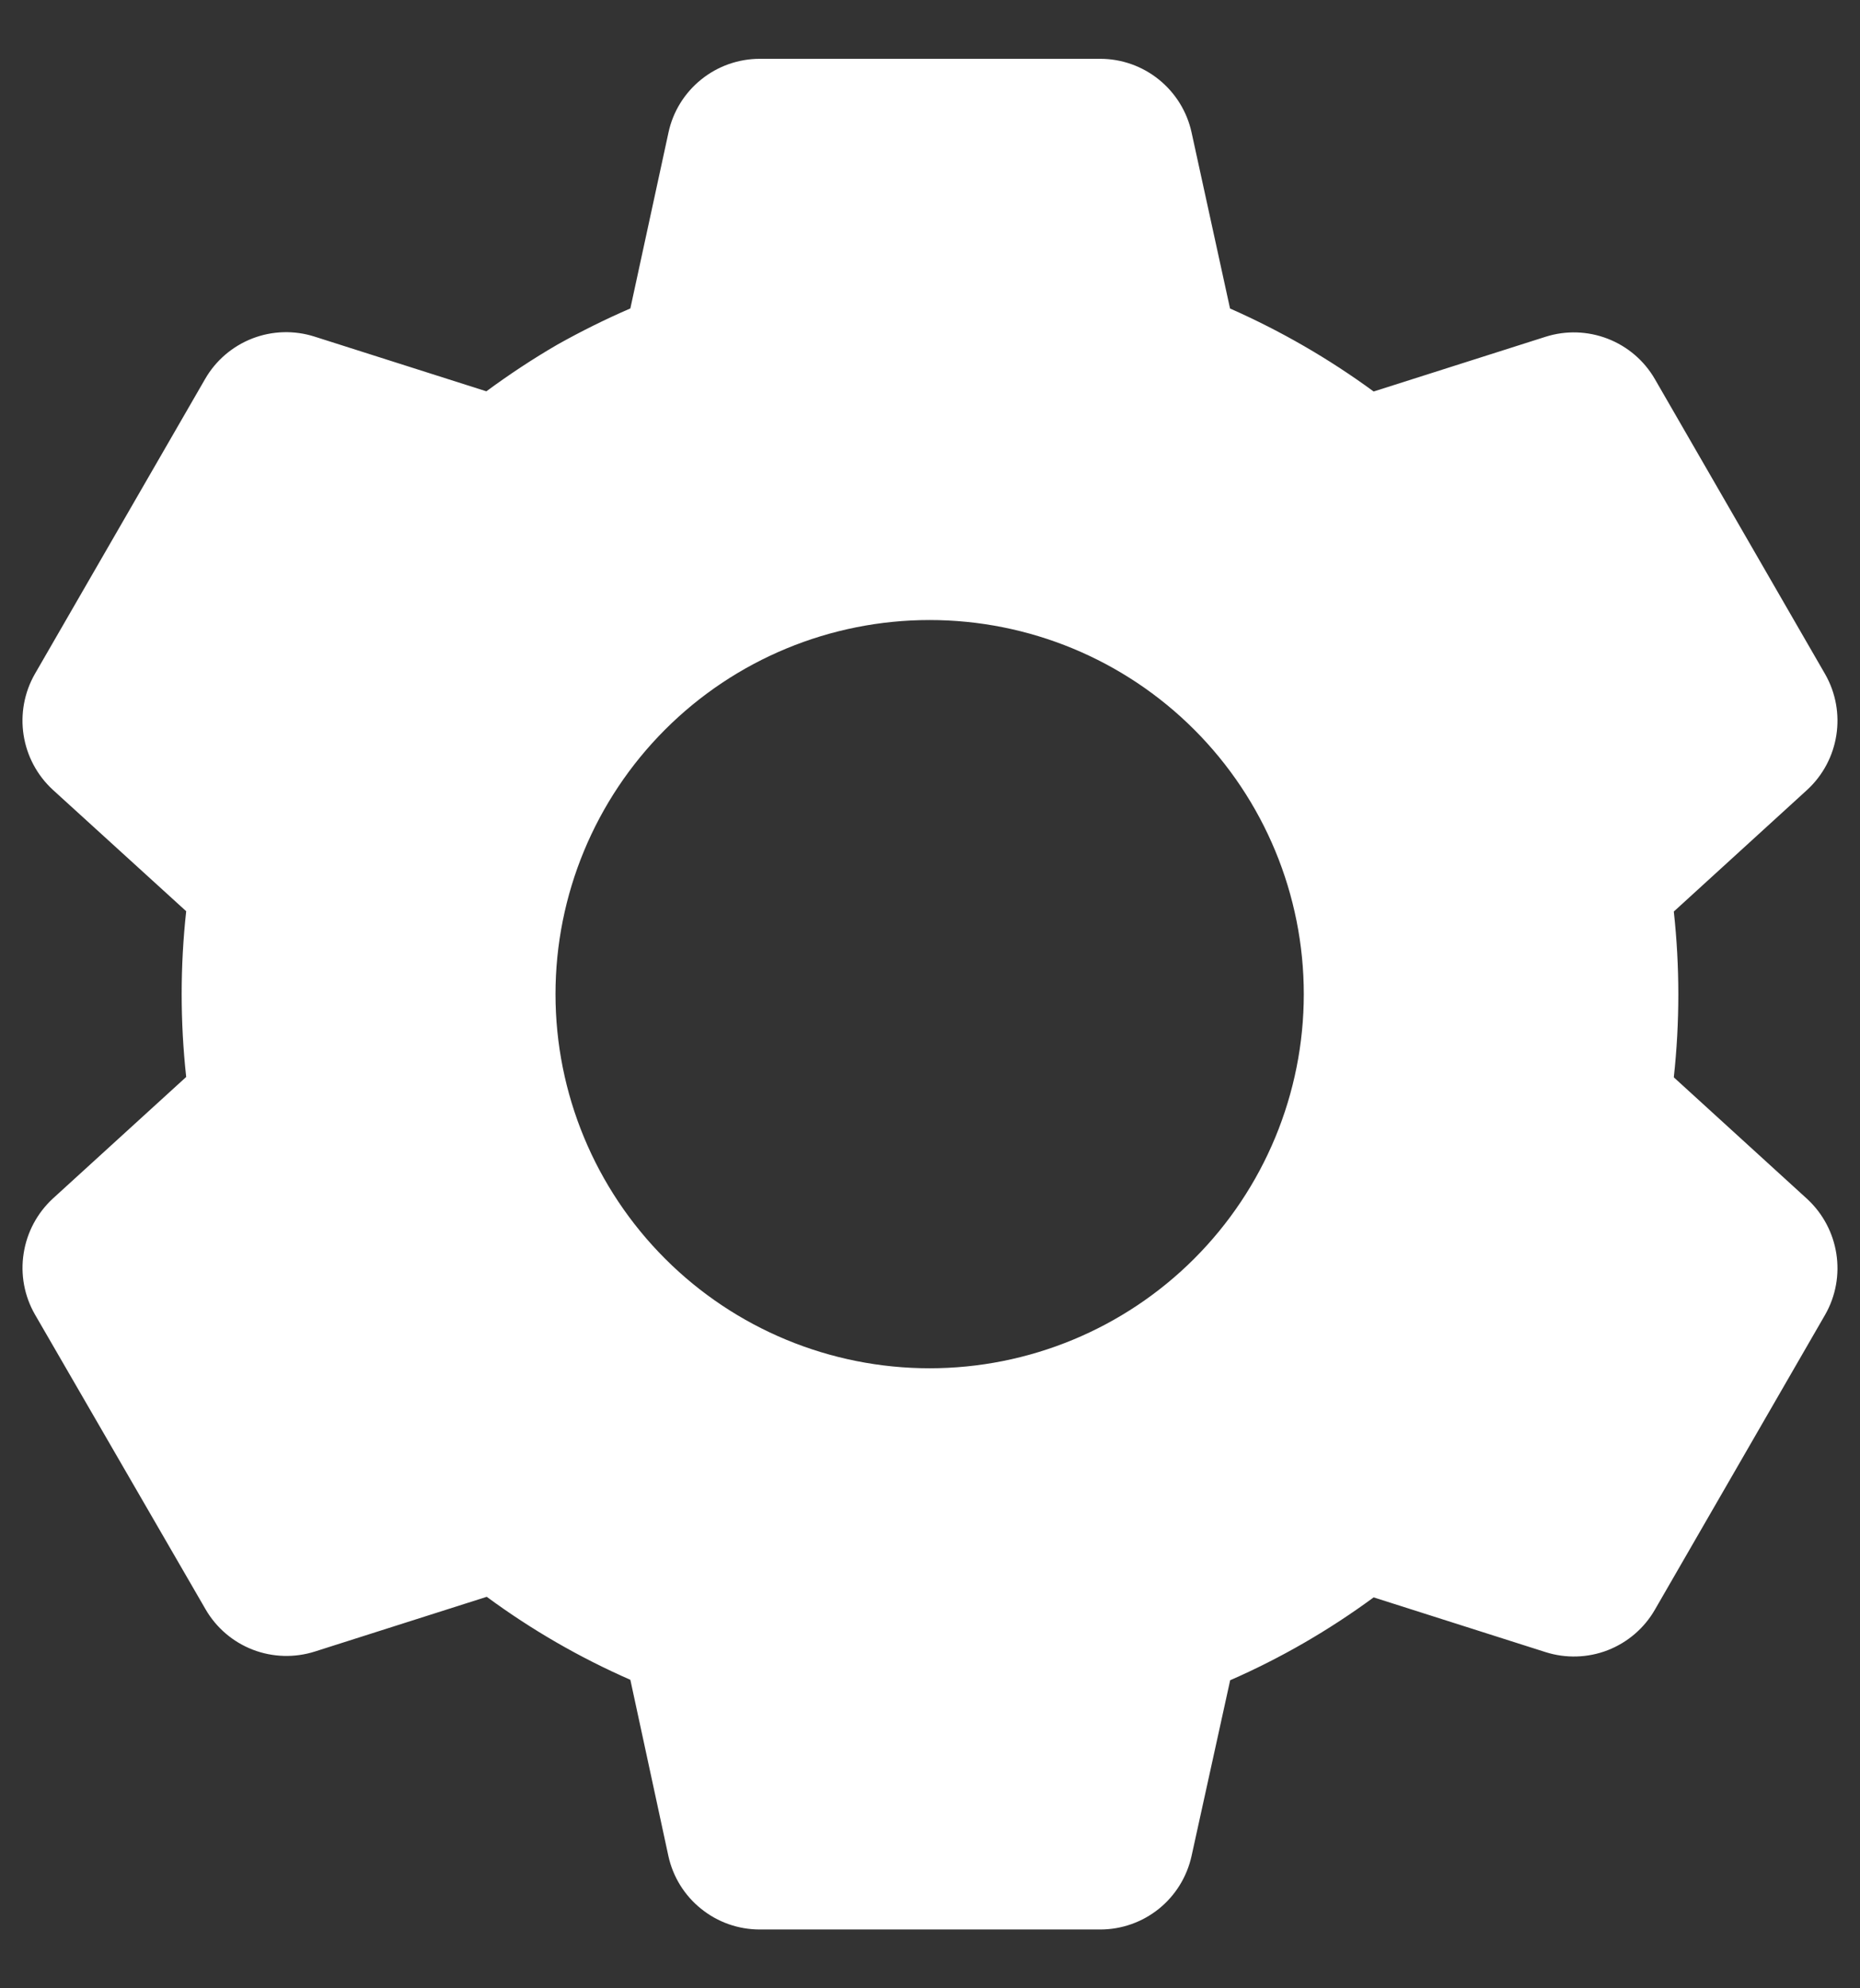 <svg width="29" height="31" viewBox="0 0 29 31" fill="none" xmlns="http://www.w3.org/2000/svg">
<rect x="0" y="0" width="29" height="31" fill="#333333" stroke="none"/>
<path d="M17.154 30.083H11.846C11.513 30.083 11.191 29.97 10.932 29.761C10.672 29.553 10.492 29.262 10.421 28.937L9.828 26.19C9.036 25.843 8.285 25.409 7.589 24.896L4.91 25.749C4.593 25.85 4.251 25.84 3.94 25.72C3.63 25.6 3.37 25.377 3.204 25.089L0.544 20.493C0.379 20.205 0.317 19.869 0.369 19.541C0.42 19.212 0.581 18.911 0.825 18.686L2.903 16.791C2.809 15.932 2.809 15.065 2.903 14.207L0.825 12.315C0.58 12.09 0.419 11.789 0.368 11.46C0.317 11.132 0.379 10.795 0.544 10.507L3.198 5.909C3.364 5.62 3.624 5.398 3.935 5.277C4.245 5.157 4.587 5.147 4.904 5.248L7.583 6.101C7.939 5.839 8.309 5.594 8.692 5.372C9.061 5.165 9.44 4.977 9.828 4.809L10.423 2.064C10.493 1.739 10.673 1.449 10.932 1.24C11.191 1.031 11.513 0.917 11.846 0.917H17.154C17.487 0.917 17.809 1.031 18.068 1.24C18.327 1.449 18.507 1.739 18.578 2.064L19.178 4.81C19.969 5.159 20.72 5.593 21.417 6.104L24.097 5.251C24.414 5.15 24.756 5.161 25.066 5.281C25.376 5.401 25.636 5.623 25.802 5.911L28.456 10.51C28.795 11.103 28.678 11.854 28.175 12.316L26.097 14.212C26.191 15.071 26.191 15.938 26.097 16.797L28.175 18.692C28.678 19.156 28.795 19.906 28.456 20.499L25.802 25.097C25.636 25.386 25.376 25.608 25.066 25.729C24.755 25.849 24.413 25.859 24.096 25.758L21.417 24.905C20.721 25.417 19.971 25.851 19.18 26.197L18.578 28.937C18.506 29.262 18.327 29.552 18.068 29.761C17.809 29.969 17.487 30.083 17.154 30.083ZM14.494 9.667C12.947 9.667 11.463 10.281 10.37 11.375C9.276 12.469 8.661 13.953 8.661 15.5C8.661 17.047 9.276 18.531 10.37 19.625C11.463 20.719 12.947 21.333 14.494 21.333C16.041 21.333 17.525 20.719 18.619 19.625C19.713 18.531 20.328 17.047 20.328 15.5C20.328 13.953 19.713 12.469 18.619 11.375C17.525 10.281 16.041 9.667 14.494 9.667Z" fill="white"/>
</svg>
